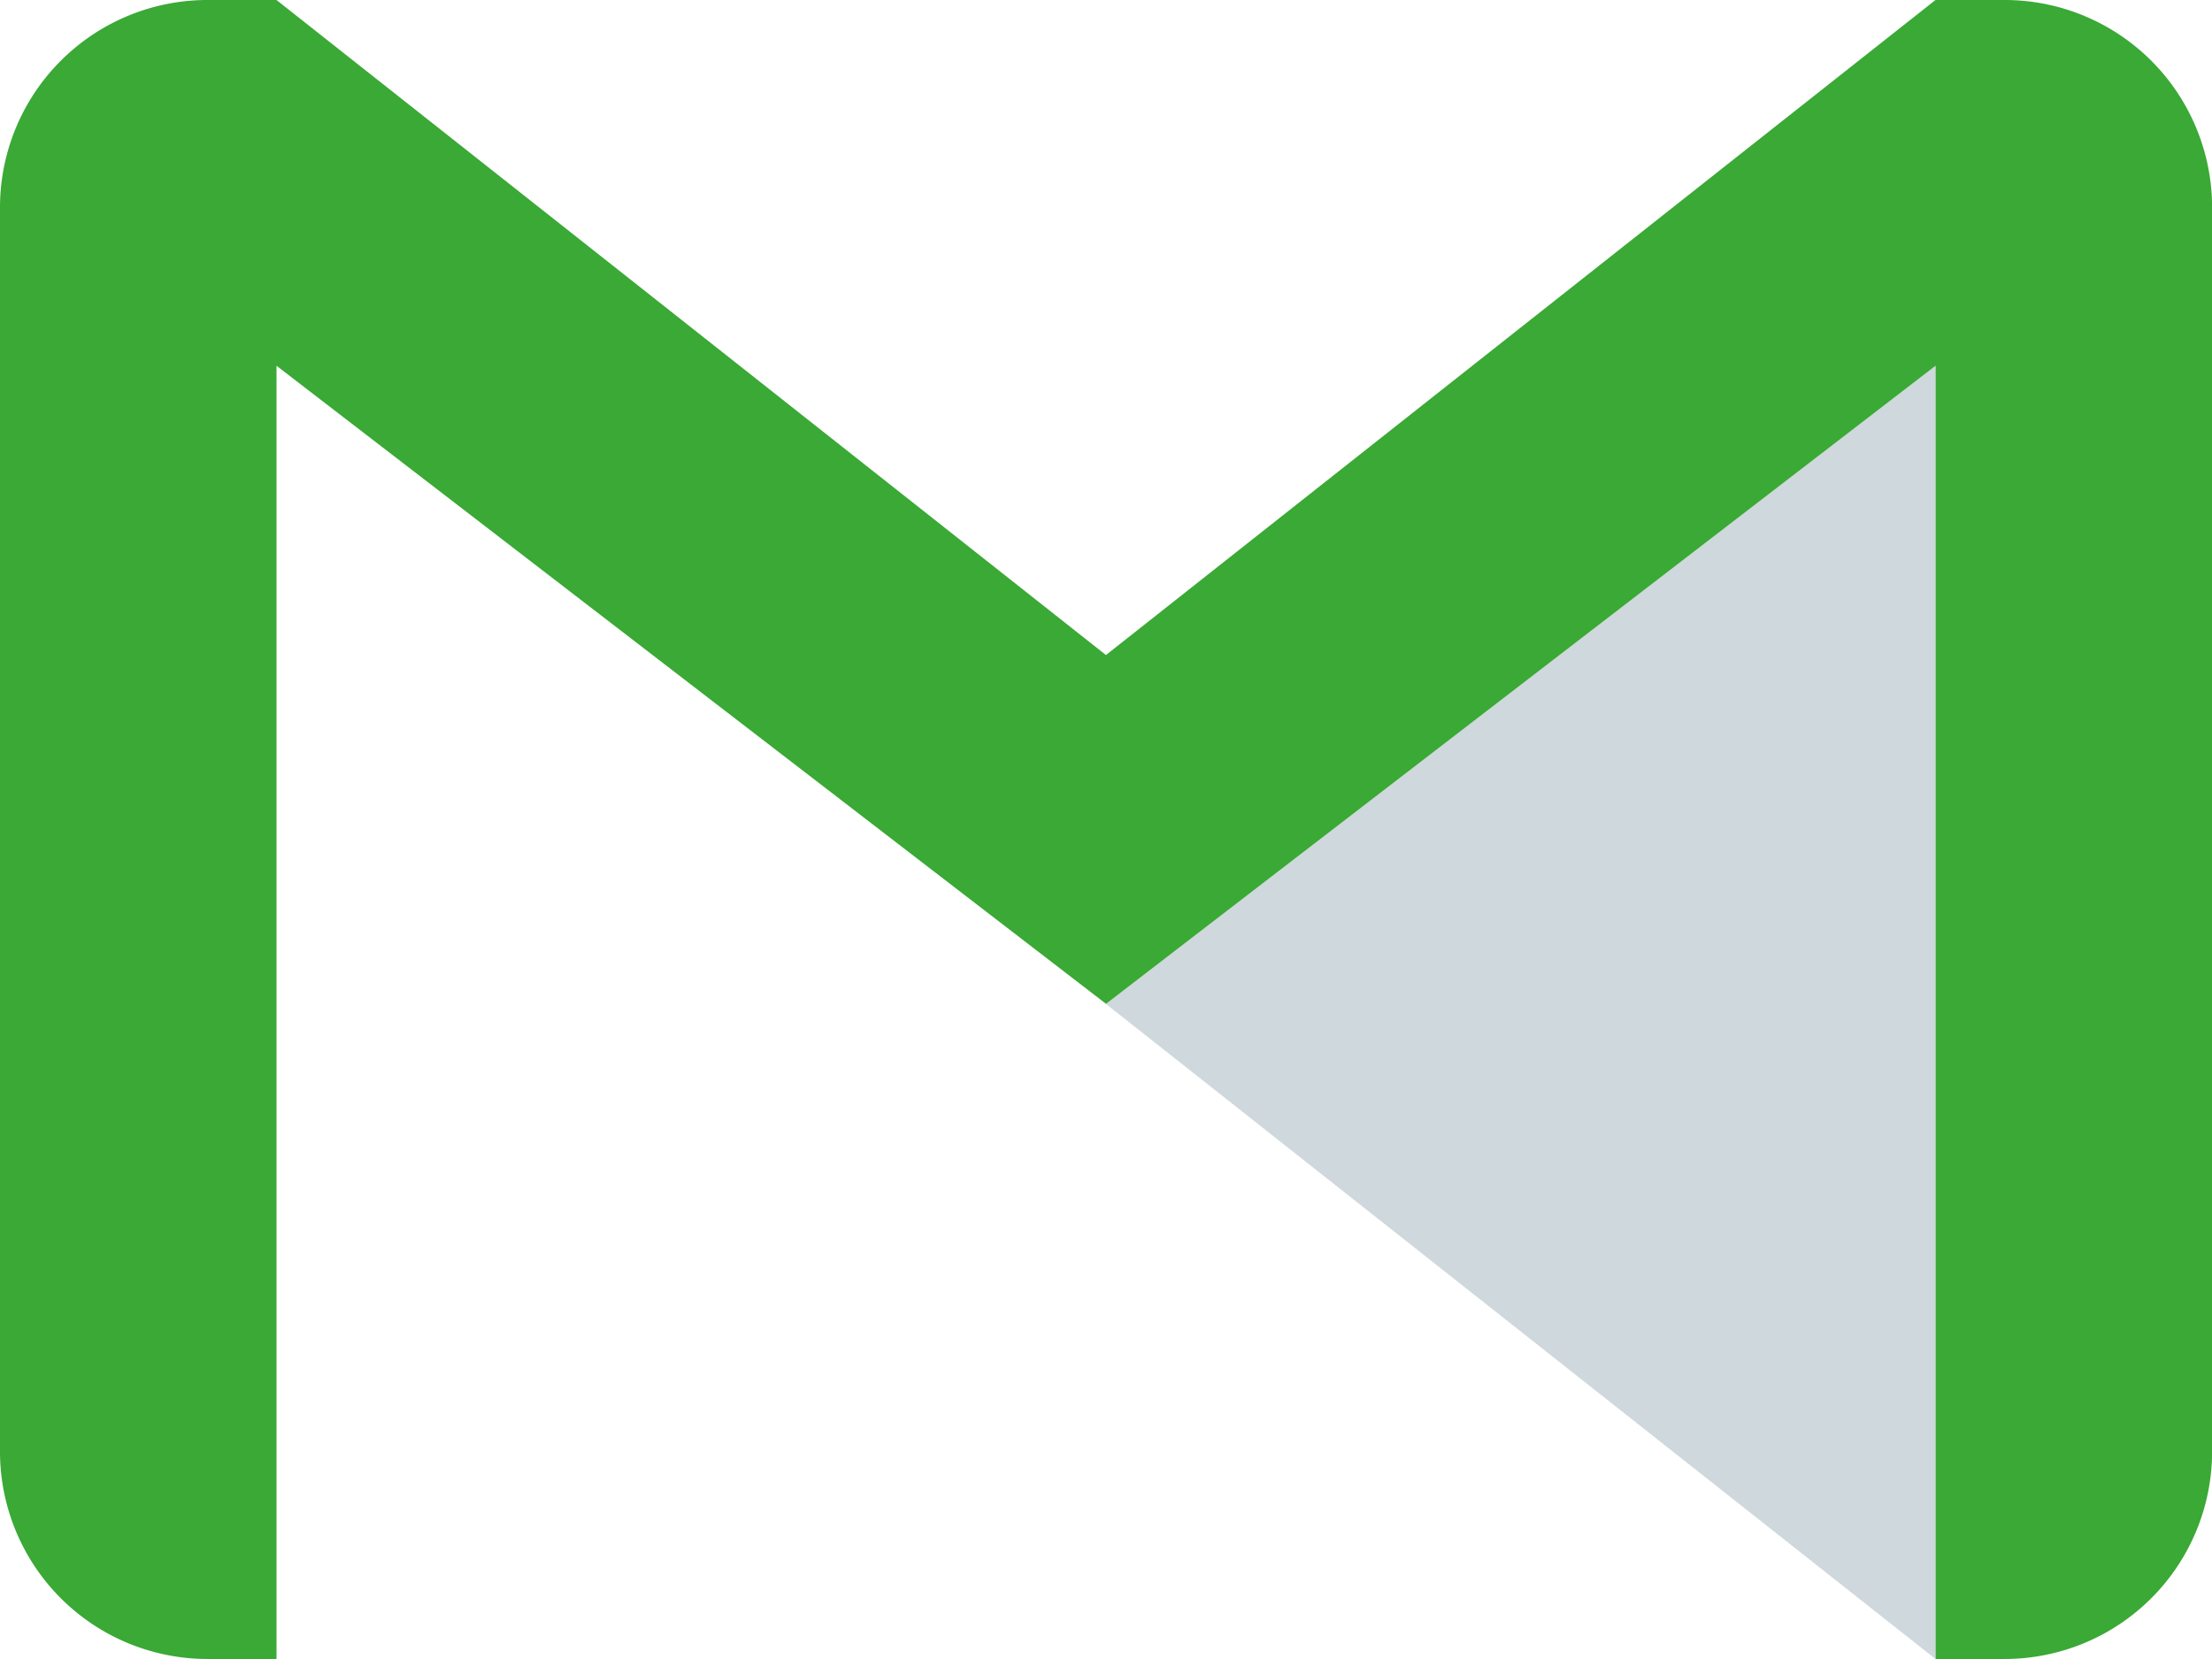 <svg xmlns="http://www.w3.org/2000/svg" width="22.879" height="17.159" viewBox="0 0 22.879 17.159">
  <g id="Group_10734" data-name="Group 10734" transform="translate(0 -2.417)">
    <g id="gmail" transform="translate(0 -0.443)">
      <path id="Path_5579" data-name="Path 5579" d="M11.439,13.244l8.58,6.775V6.643Z" fill="#cfd8dc"/>
      <path id="Path_5580" data-name="Path 5580" d="M20.734,2.86h-.715l-8.58,6.775L2.86,2.86H2.145A2.146,2.146,0,0,0,0,5V17.874a2.146,2.146,0,0,0,2.145,2.145H2.86V6.643l8.58,6.6,8.58-6.6V20.019h.715a2.146,2.146,0,0,0,2.145-2.145V5A2.146,2.146,0,0,0,20.734,2.86Z" fill="#3aa935"/>
    </g>
  </g>
</svg>

